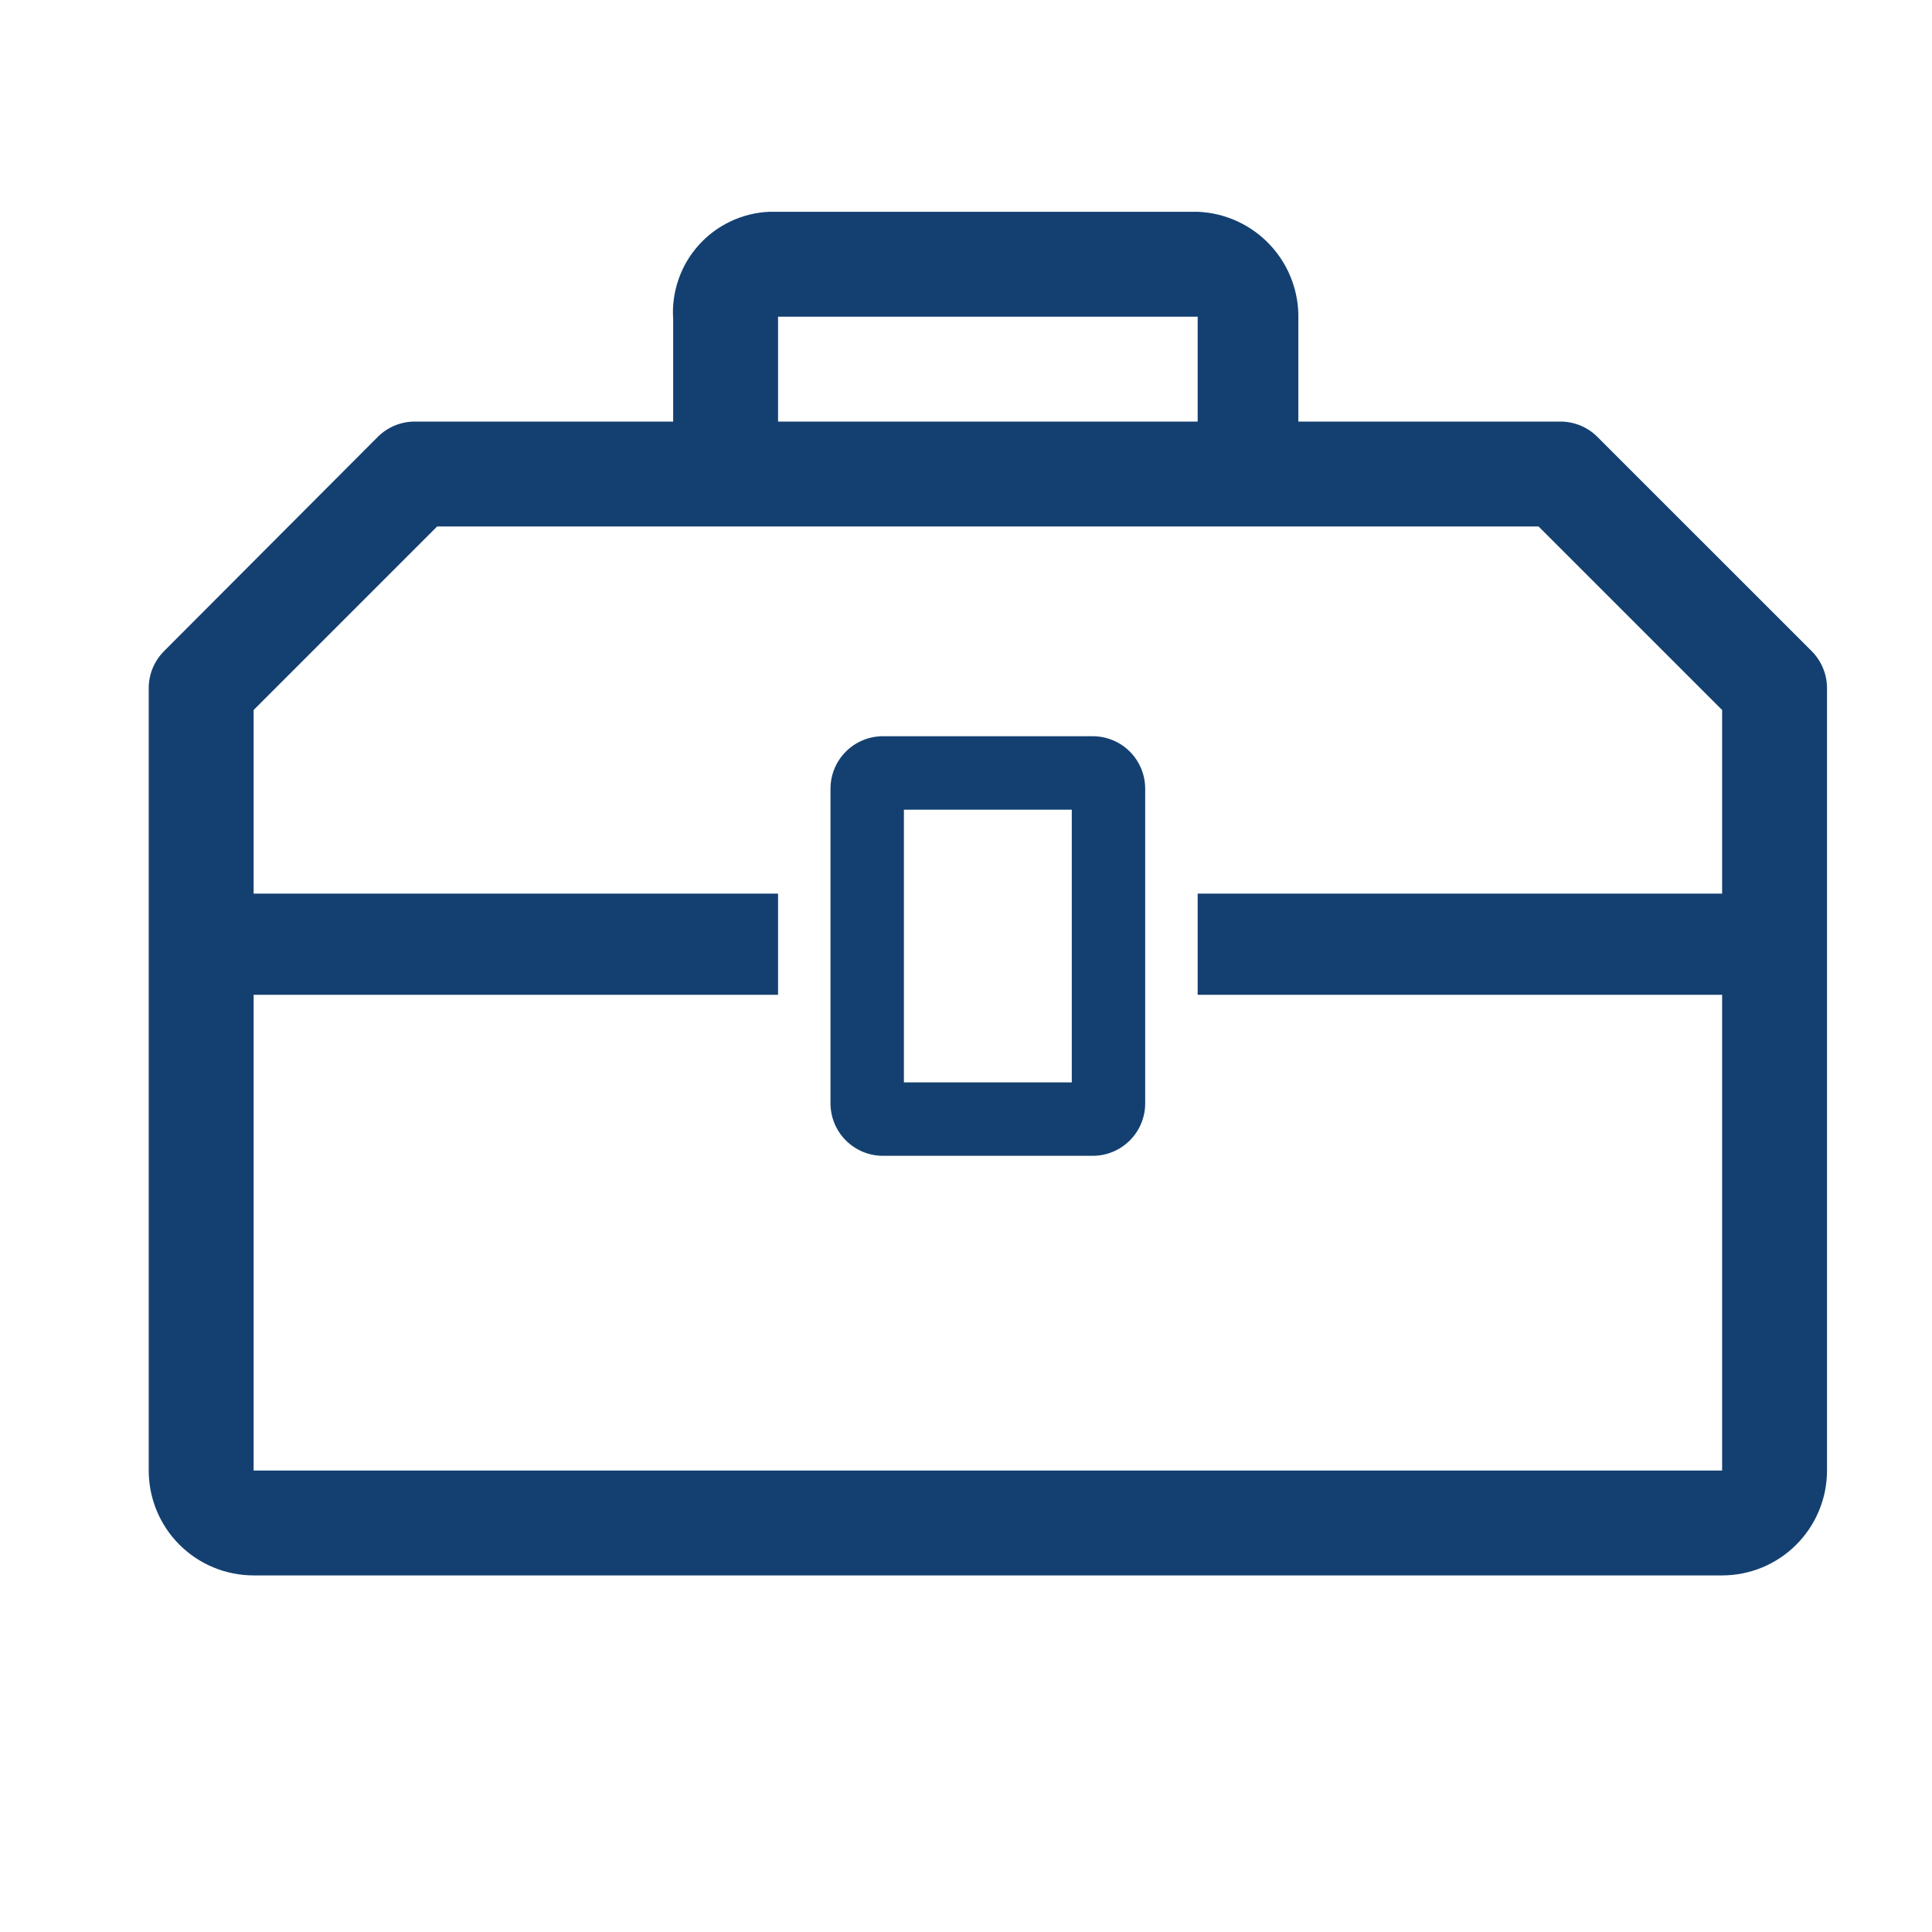 <svg width="44" height="44" viewBox="0 0 44 44" fill="none" xmlns="http://www.w3.org/2000/svg">
<path d="M24.886 16.767H20.108C19.792 16.767 19.488 16.893 19.264 17.117C19.04 17.341 18.914 17.645 18.914 17.962V25.128C18.914 25.445 19.04 25.749 19.264 25.973C19.488 26.197 19.792 26.323 20.108 26.323H24.886C25.203 26.323 25.507 26.197 25.731 25.973C25.955 25.749 26.081 25.445 26.081 25.128V17.962C26.081 17.645 25.955 17.341 25.731 17.117C25.507 16.893 25.203 16.767 24.886 16.767ZM24.409 24.651H20.586V18.44H24.409V24.651Z" fill="#144071"/>
<path d="M41.263 14.832L36.377 9.947C36.155 9.726 35.855 9.602 35.541 9.601H29.569V7.272C29.585 6.644 29.354 6.035 28.924 5.577C28.495 5.119 27.903 4.848 27.276 4.823H17.529C17.222 4.835 16.921 4.908 16.644 5.039C16.366 5.169 16.117 5.354 15.912 5.583C15.707 5.811 15.55 6.078 15.451 6.368C15.351 6.658 15.31 6.965 15.331 7.272V9.601H9.455C9.297 9.6 9.141 9.63 8.996 9.689C8.85 9.749 8.718 9.836 8.606 9.947L3.733 14.832C3.622 14.944 3.535 15.076 3.475 15.222C3.416 15.367 3.386 15.523 3.387 15.68V33.49C3.387 34.123 3.638 34.731 4.086 35.179C4.534 35.627 5.142 35.879 5.776 35.879H39.22C39.854 35.879 40.461 35.627 40.909 35.179C41.357 34.731 41.609 34.123 41.609 33.49V15.668C41.608 15.355 41.483 15.055 41.263 14.832ZM17.72 7.212H27.276V9.601H17.72V7.212ZM39.22 20.351H27.276V22.656H39.22V33.49H5.776V22.656H17.72V20.351H5.776V16.17L9.956 11.99H35.039L39.22 16.17V20.351Z" fill="#144071"/>
</svg>
